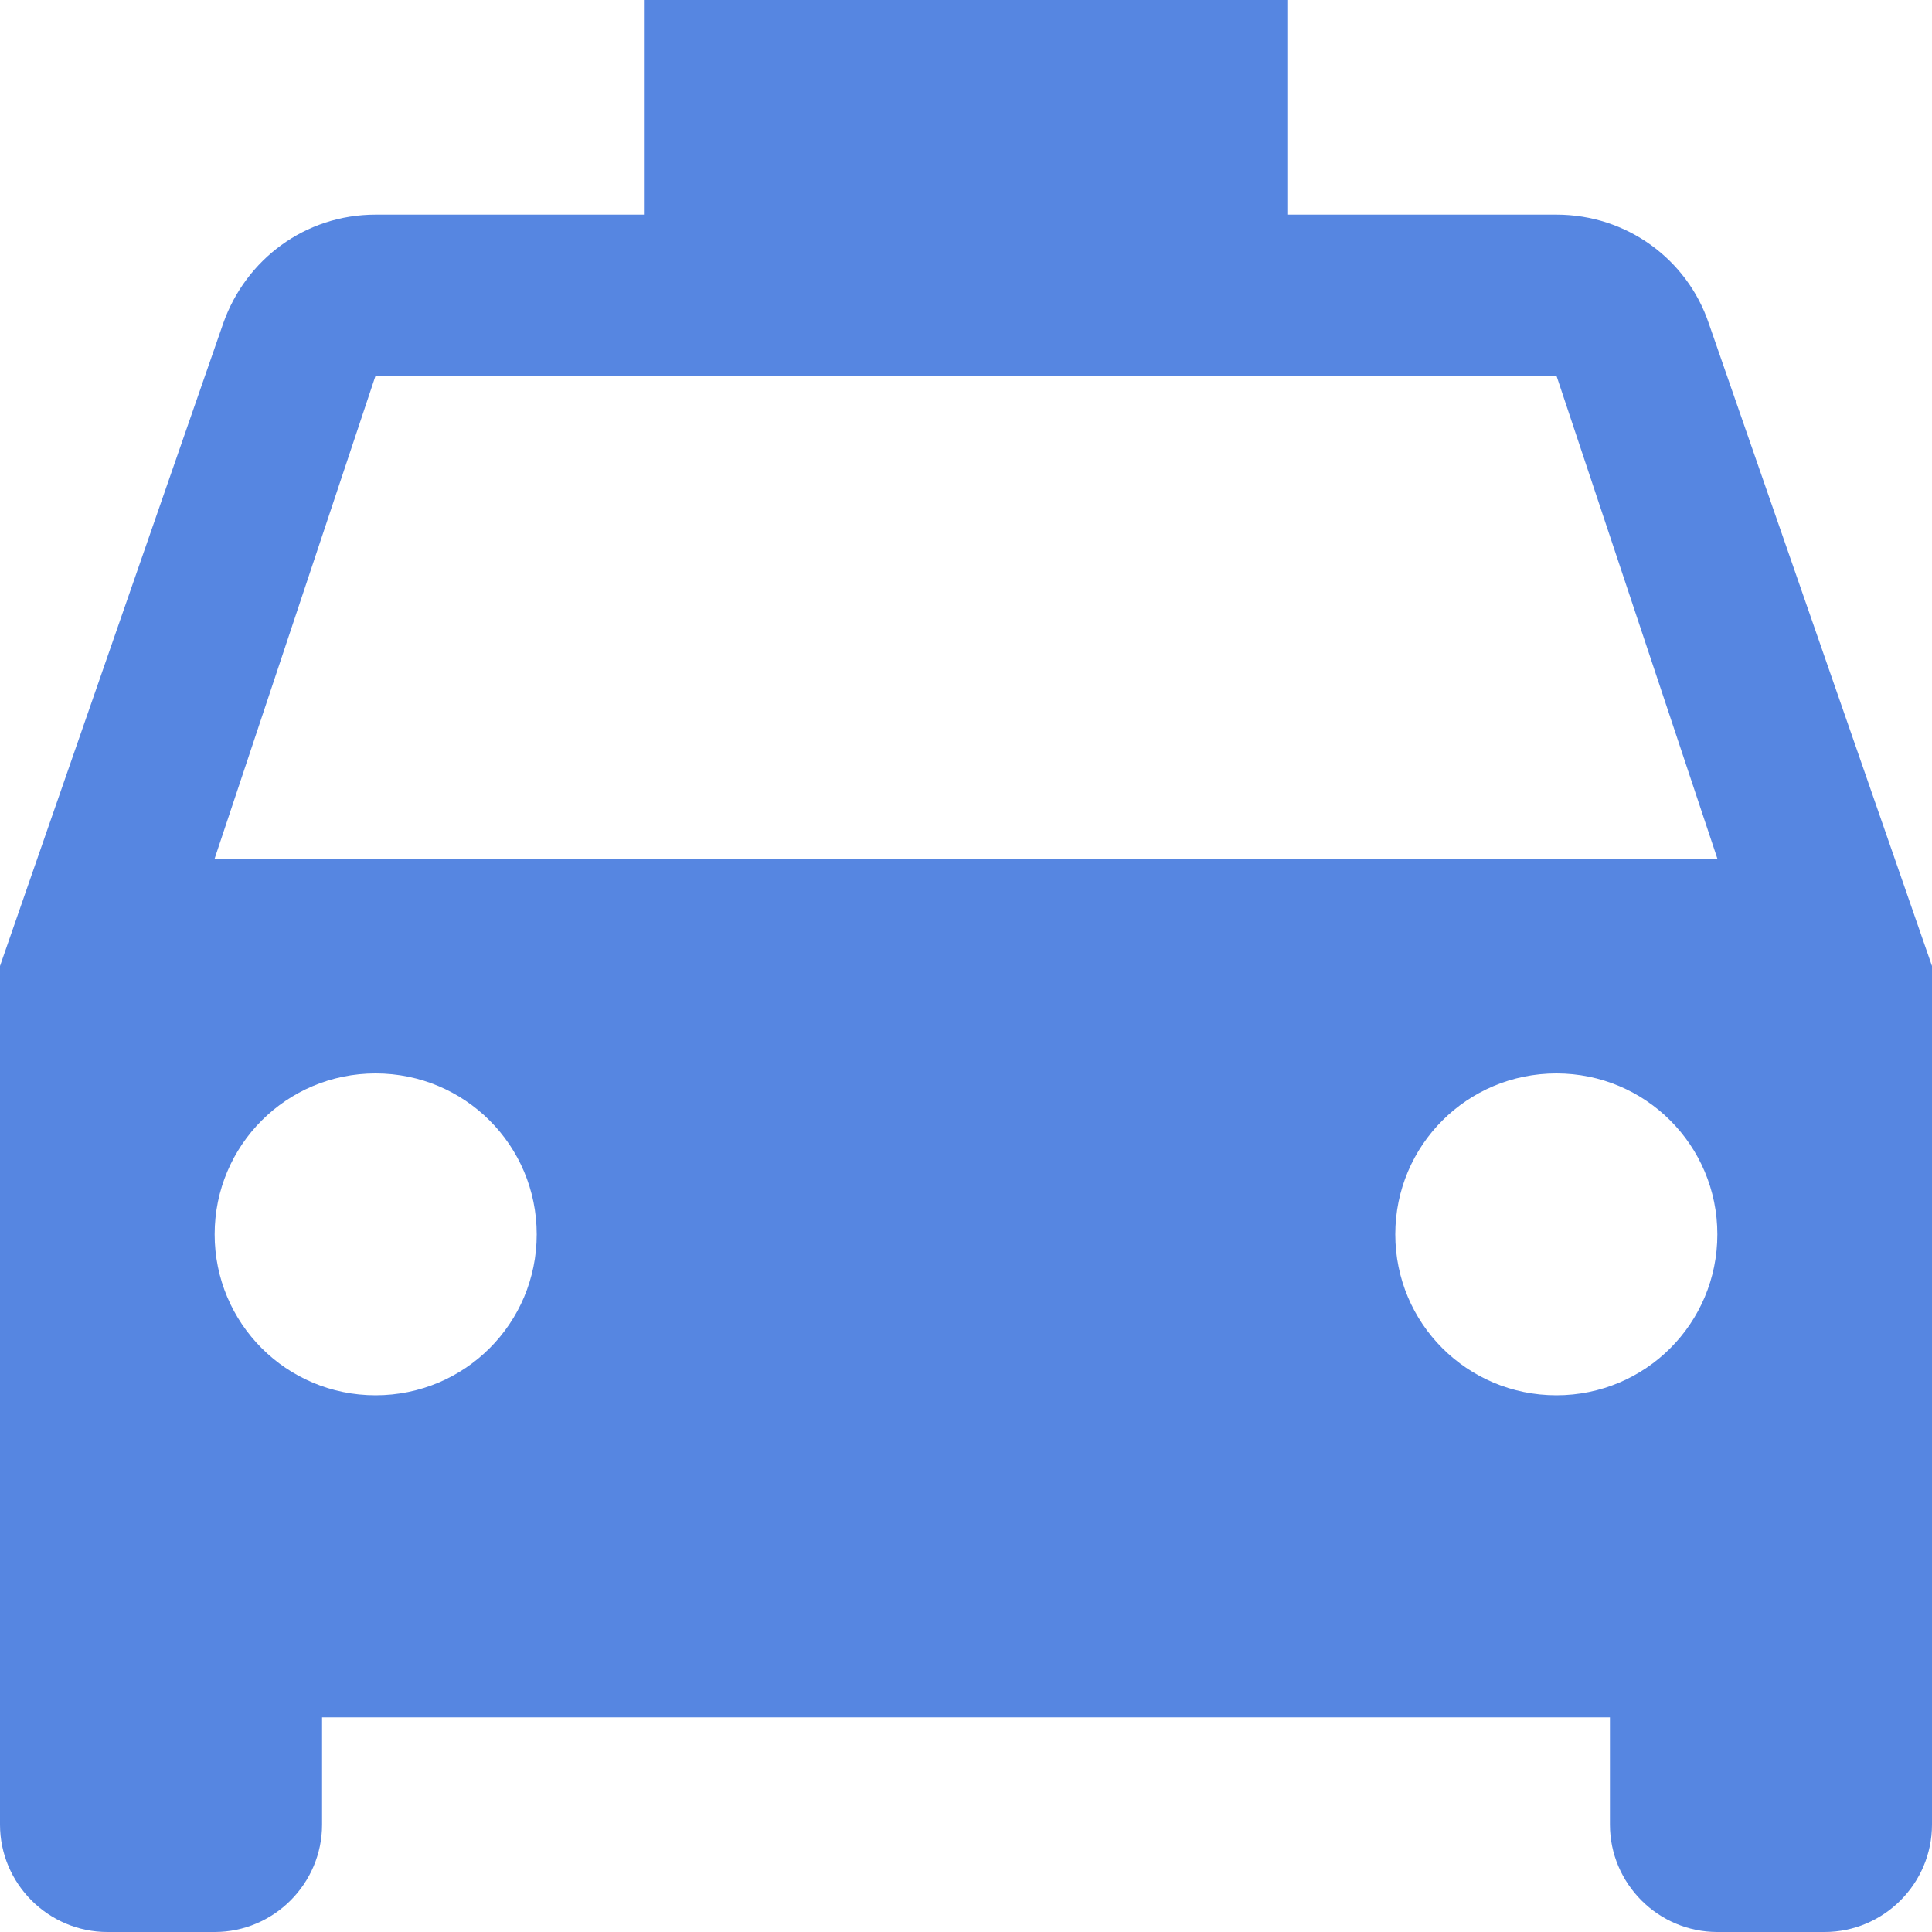 <svg width="10" height="10" viewBox="0 0 10 10" fill="none" xmlns="http://www.w3.org/2000/svg">
<path id="Vector" d="M8.844 1.672C8.733 1.344 8.422 1.111 8.056 1.111H6.667V0H3.333V1.111H1.944C1.578 1.111 1.272 1.344 1.156 1.672L0 5V9.444C0 9.75 0.25 10 0.556 10H1.111C1.417 10 1.667 9.75 1.667 9.444V8.889H8.333V9.444C8.333 9.75 8.583 10 8.889 10H9.444C9.75 10 10 9.75 10 9.444V5L8.844 1.672ZM1.944 7.222C1.483 7.222 1.111 6.85 1.111 6.389C1.111 5.928 1.483 5.556 1.944 5.556C2.406 5.556 2.778 5.928 2.778 6.389C2.778 6.85 2.406 7.222 1.944 7.222ZM8.056 7.222C7.594 7.222 7.222 6.85 7.222 6.389C7.222 5.928 7.594 5.556 8.056 5.556C8.517 5.556 8.889 5.928 8.889 6.389C8.889 6.85 8.517 7.222 8.056 7.222ZM1.111 4.444L1.944 1.944H8.056L8.889 4.444H1.111Z" fill="#5686E1"/>
</svg>
